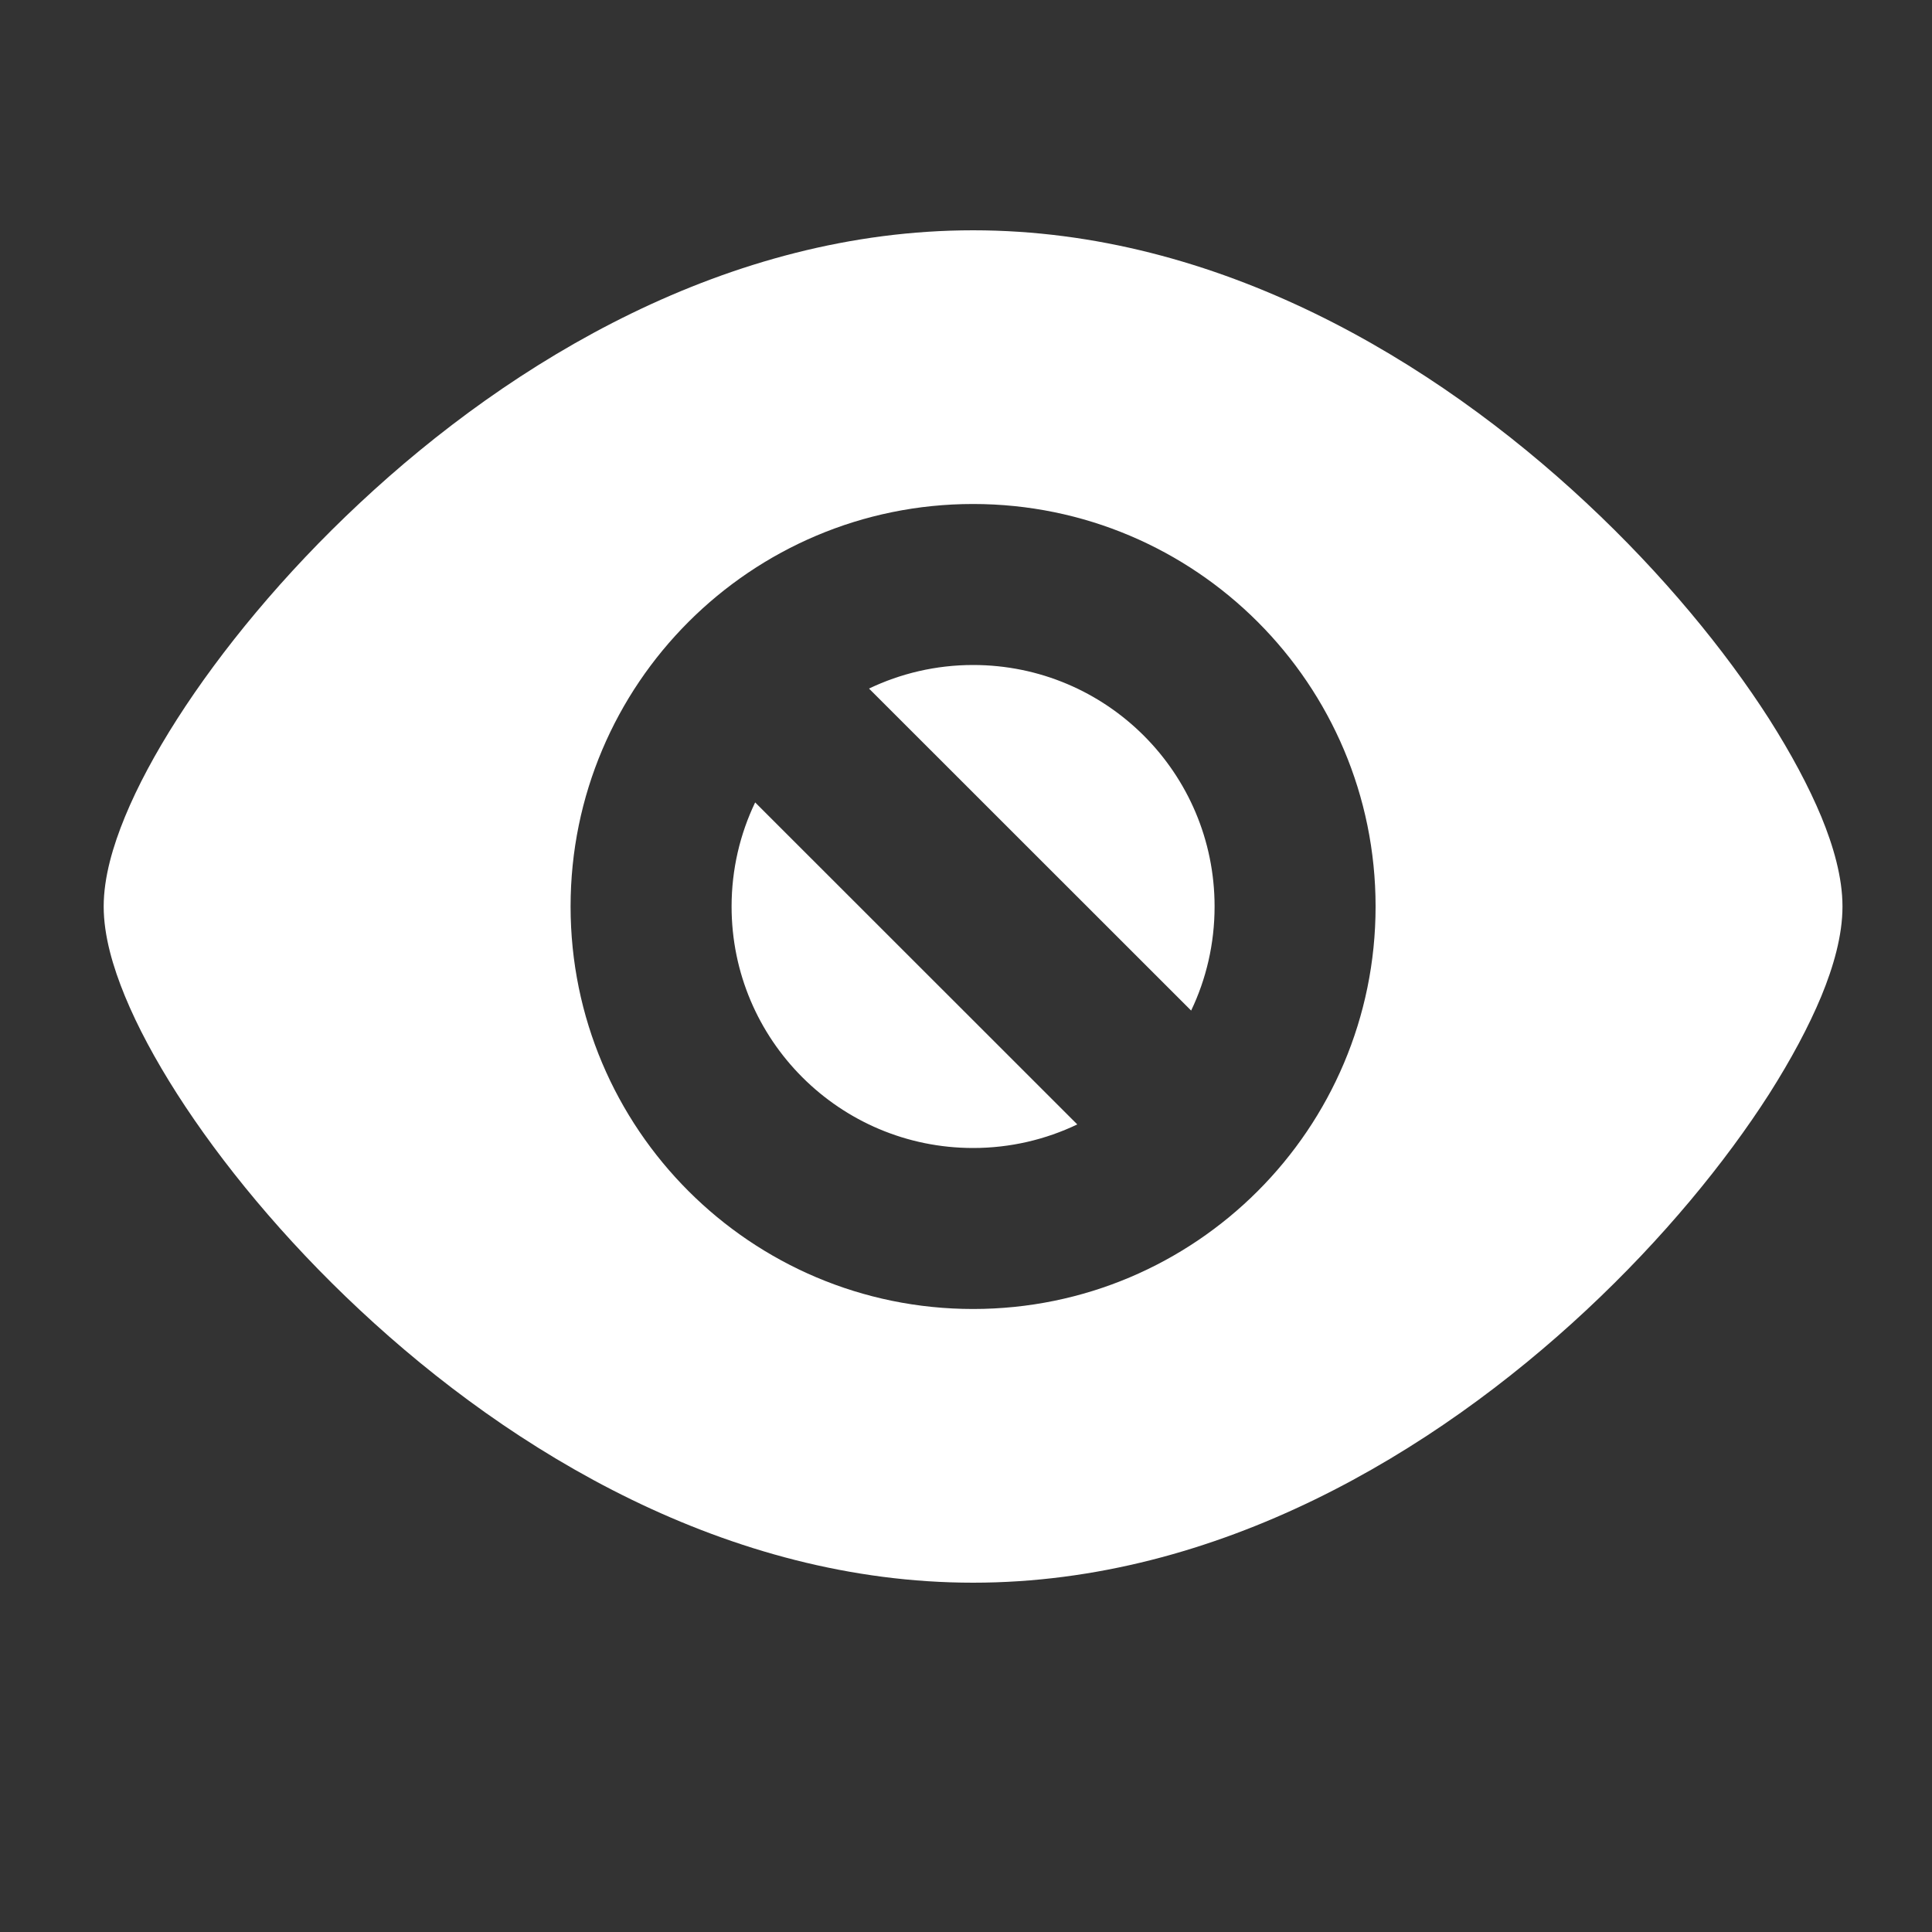 <svg width="15" height="15" viewBox="0 0 15 15" fill="none" xmlns="http://www.w3.org/2000/svg">
<rect x="0" y="0" width="15" height="15" fill="#333333" stroke="none"/>
<g clip-path="url(#clip0_1459_3699)">
<path fill-rule="evenodd" clip-rule="evenodd" d="M7.555 1.788C5.653 1.788 3.974 2.802 2.795 3.904C2.2 4.459 1.715 5.052 1.375 5.583C1.205 5.849 1.067 6.106 0.97 6.342C0.877 6.568 0.805 6.811 0.805 7.038C0.805 7.265 0.877 7.508 0.97 7.734C1.067 7.97 1.205 8.227 1.375 8.493C1.715 9.024 2.2 9.617 2.795 10.172C3.974 11.274 5.653 12.288 7.555 12.288C9.458 12.288 11.136 11.274 12.316 10.172C12.911 9.617 13.396 9.024 13.736 8.493C13.905 8.227 14.043 7.97 14.141 7.734C14.234 7.508 14.305 7.265 14.305 7.038C14.305 6.811 14.234 6.568 14.141 6.342C14.043 6.106 13.905 5.849 13.736 5.583C13.396 5.052 12.911 4.459 12.316 3.904C11.136 2.802 9.458 1.788 7.555 1.788ZM5.863 6.23C5.746 6.474 5.68 6.749 5.68 7.038C5.68 8.074 6.52 8.913 7.555 8.913C7.845 8.913 8.119 8.847 8.364 8.73L5.863 6.23ZM6.747 5.346L9.248 7.846C9.365 7.602 9.43 7.327 9.43 7.038C9.43 6.002 8.591 5.163 7.555 5.163C7.266 5.163 6.992 5.229 6.747 5.346ZM4.43 7.038C4.43 5.312 5.83 3.913 7.555 3.913C9.281 3.913 10.68 5.312 10.68 7.038C10.68 8.764 9.281 10.163 7.555 10.163C5.83 10.163 4.43 8.764 4.43 7.038Z" fill="white"/>
</g>
<defs>
<clipPath id="clip0_1459_3699">
<rect width="14" height="14" fill="white" transform="translate(0.555 0.038)"/>
</clipPath>
</defs>
</svg>
